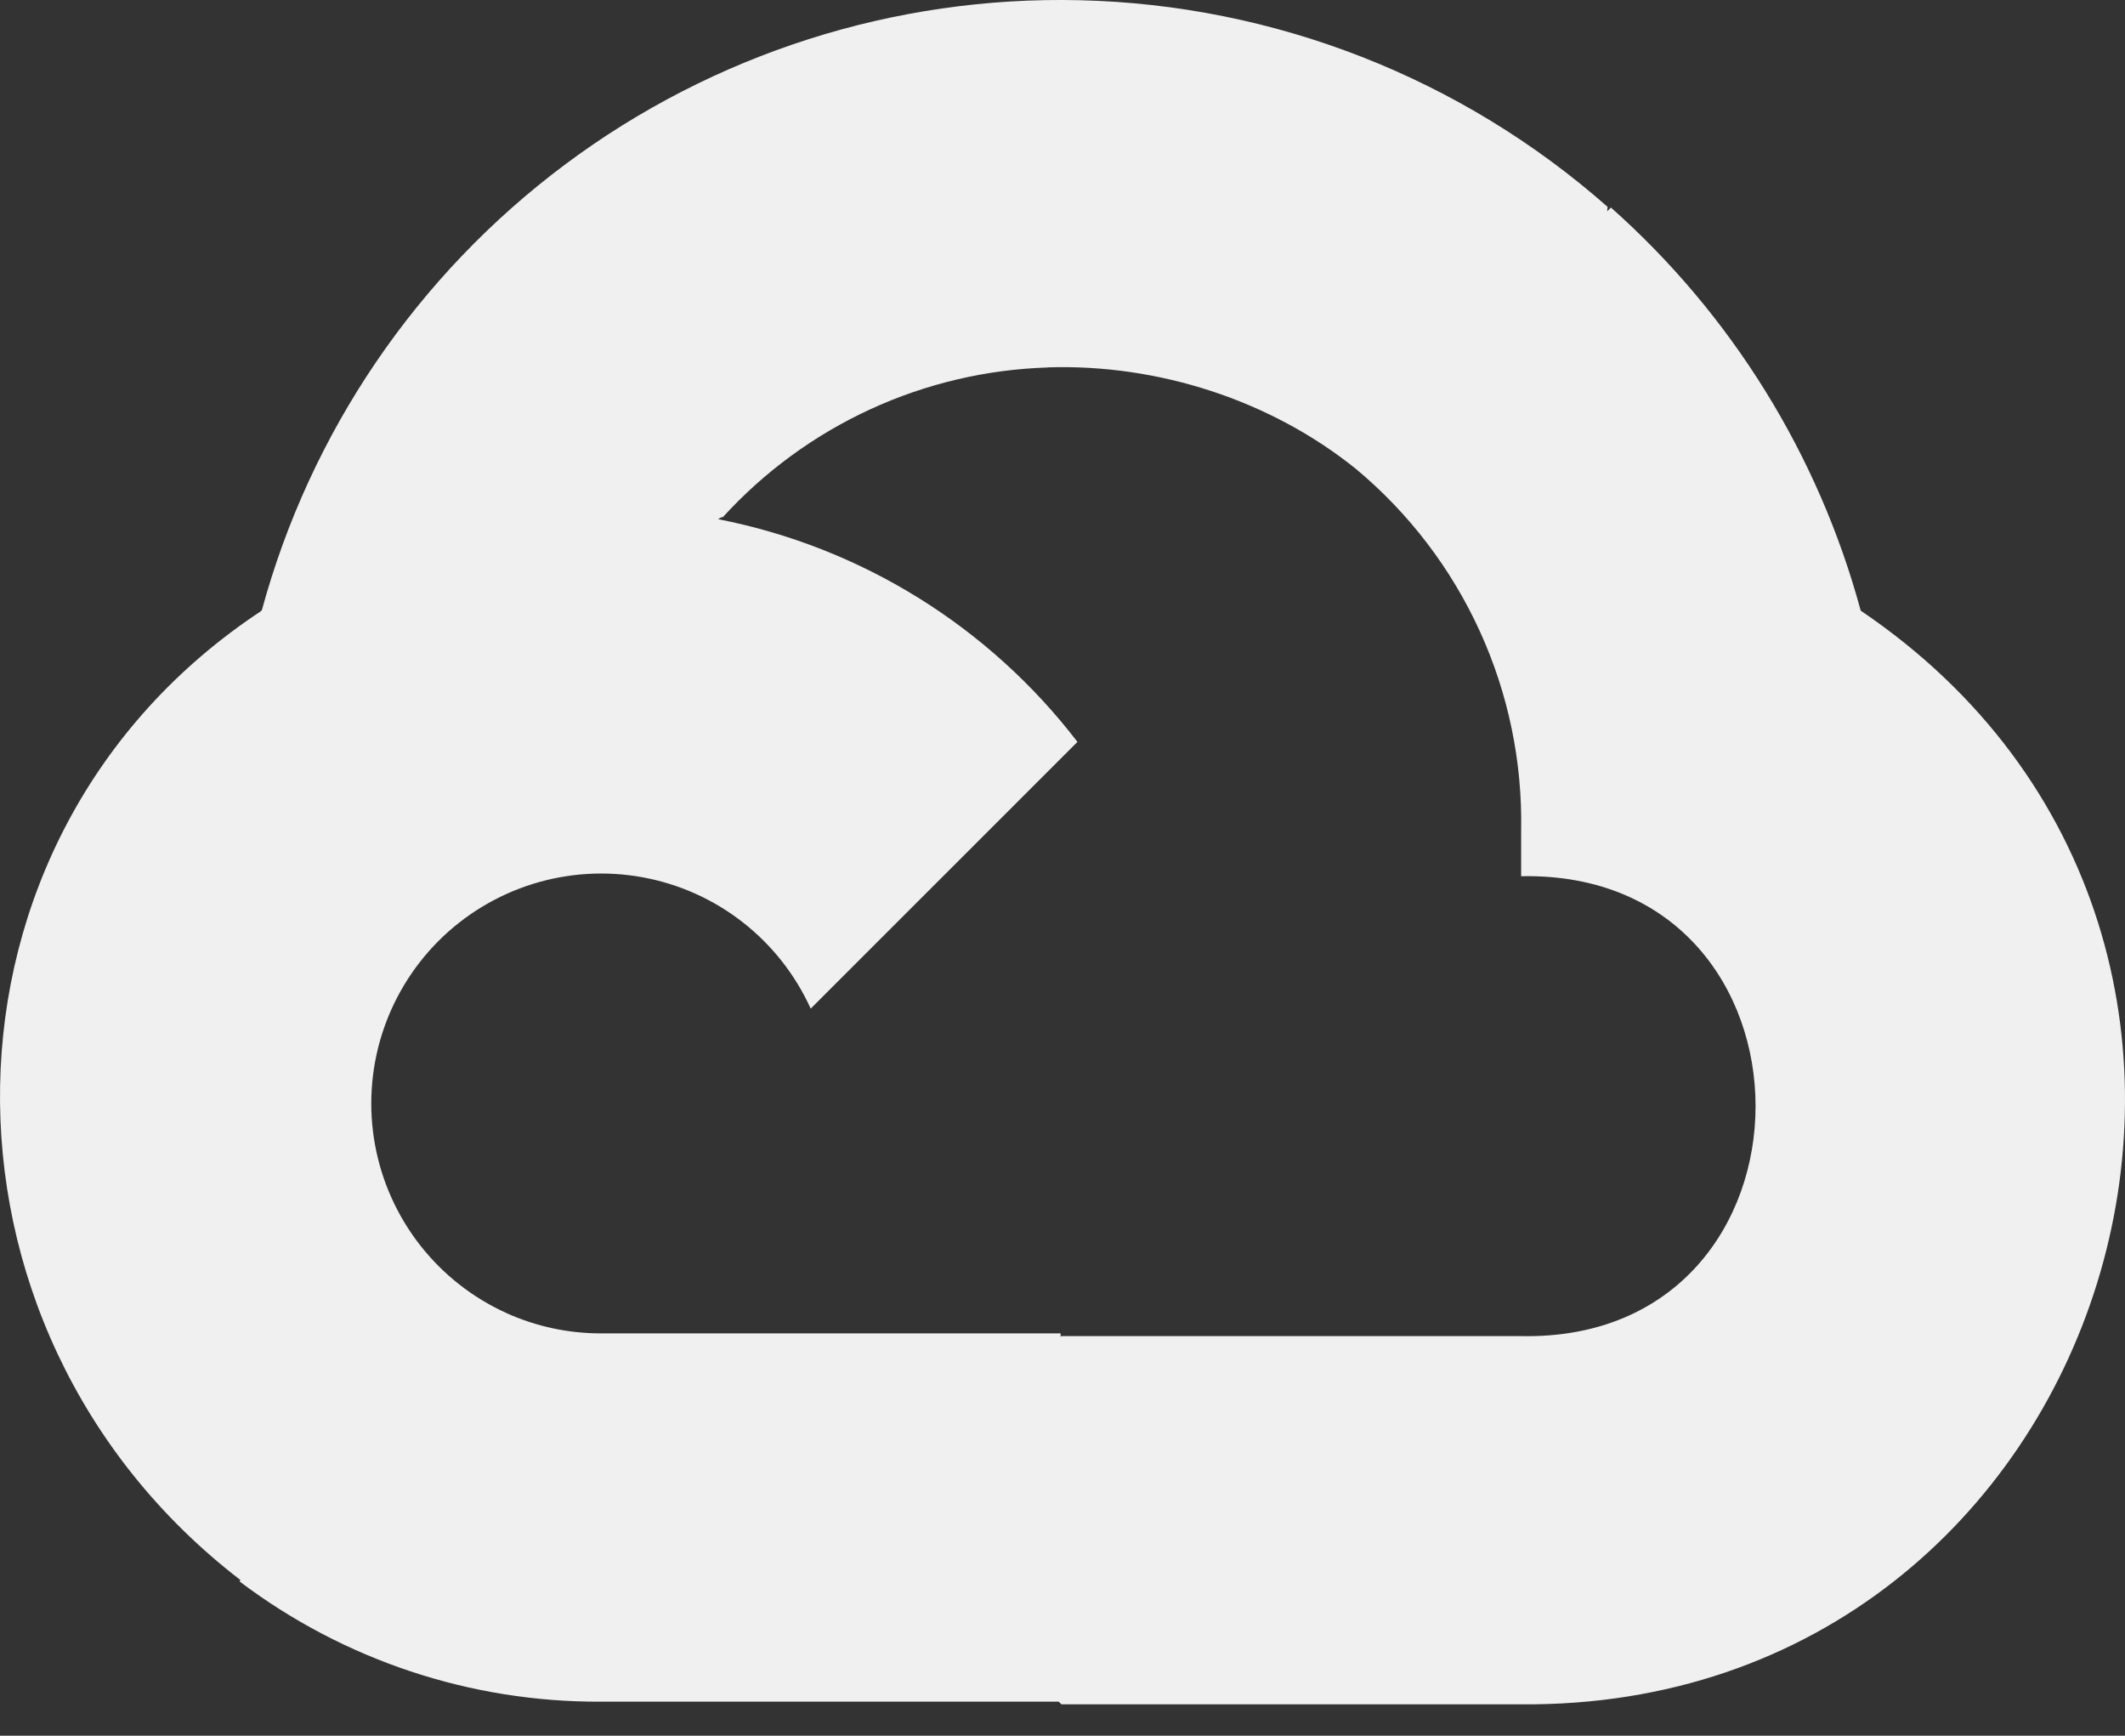<svg width="60" height="49" viewBox="0 0 60 49" fill="none" xmlns="http://www.w3.org/2000/svg">
<rect x="0" y="0" width="60" height="49" fill="#333333" stroke="none"/>
<path d="M30.475 0.006C25.255 -0.115 20.144 1.517 15.96 4.64C11.775 7.764 8.758 12.2 7.39 17.239C7.522 17.189 7.252 17.271 7.39 17.239C-2.298 23.616 -2.415 37.514 6.772 44.592L6.787 44.574L6.77 44.649C9.704 46.865 13.285 48.056 16.962 48.039H29.895L29.97 48.114H42.95C59.668 48.247 66.39 26.602 52.538 17.239C51.345 12.84 48.894 8.885 45.485 5.859L45.377 5.966L45.392 5.841C41.263 2.199 35.98 0.132 30.475 0.006ZM29.58 10.371C32.69 10.271 35.875 11.291 38.295 13.246C39.784 14.489 40.975 16.05 41.781 17.815C42.587 19.579 42.986 21.502 42.95 23.442V24.736C51.775 24.561 51.775 37.892 42.95 37.719H29.967L29.947 37.742V37.642H16.962C16.042 37.642 15.133 37.446 14.295 37.067H14.297C13.341 36.634 12.504 35.975 11.858 35.148C11.212 34.32 10.776 33.348 10.588 32.315C10.4 31.282 10.465 30.219 10.778 29.217C11.091 28.215 11.642 27.304 12.384 26.561C13.127 25.819 14.038 25.268 15.04 24.955C16.042 24.642 17.105 24.577 18.138 24.765C19.171 24.953 20.143 25.388 20.971 26.035C21.798 26.681 22.457 27.518 22.89 28.474L30.422 20.944C27.919 17.681 24.311 15.445 20.275 14.656C20.32 14.631 20.375 14.591 20.41 14.599C21.579 13.317 22.993 12.282 24.569 11.556C26.145 10.83 27.851 10.428 29.585 10.374L29.58 10.371Z" fill="#F0F0F0"/>
</svg>
